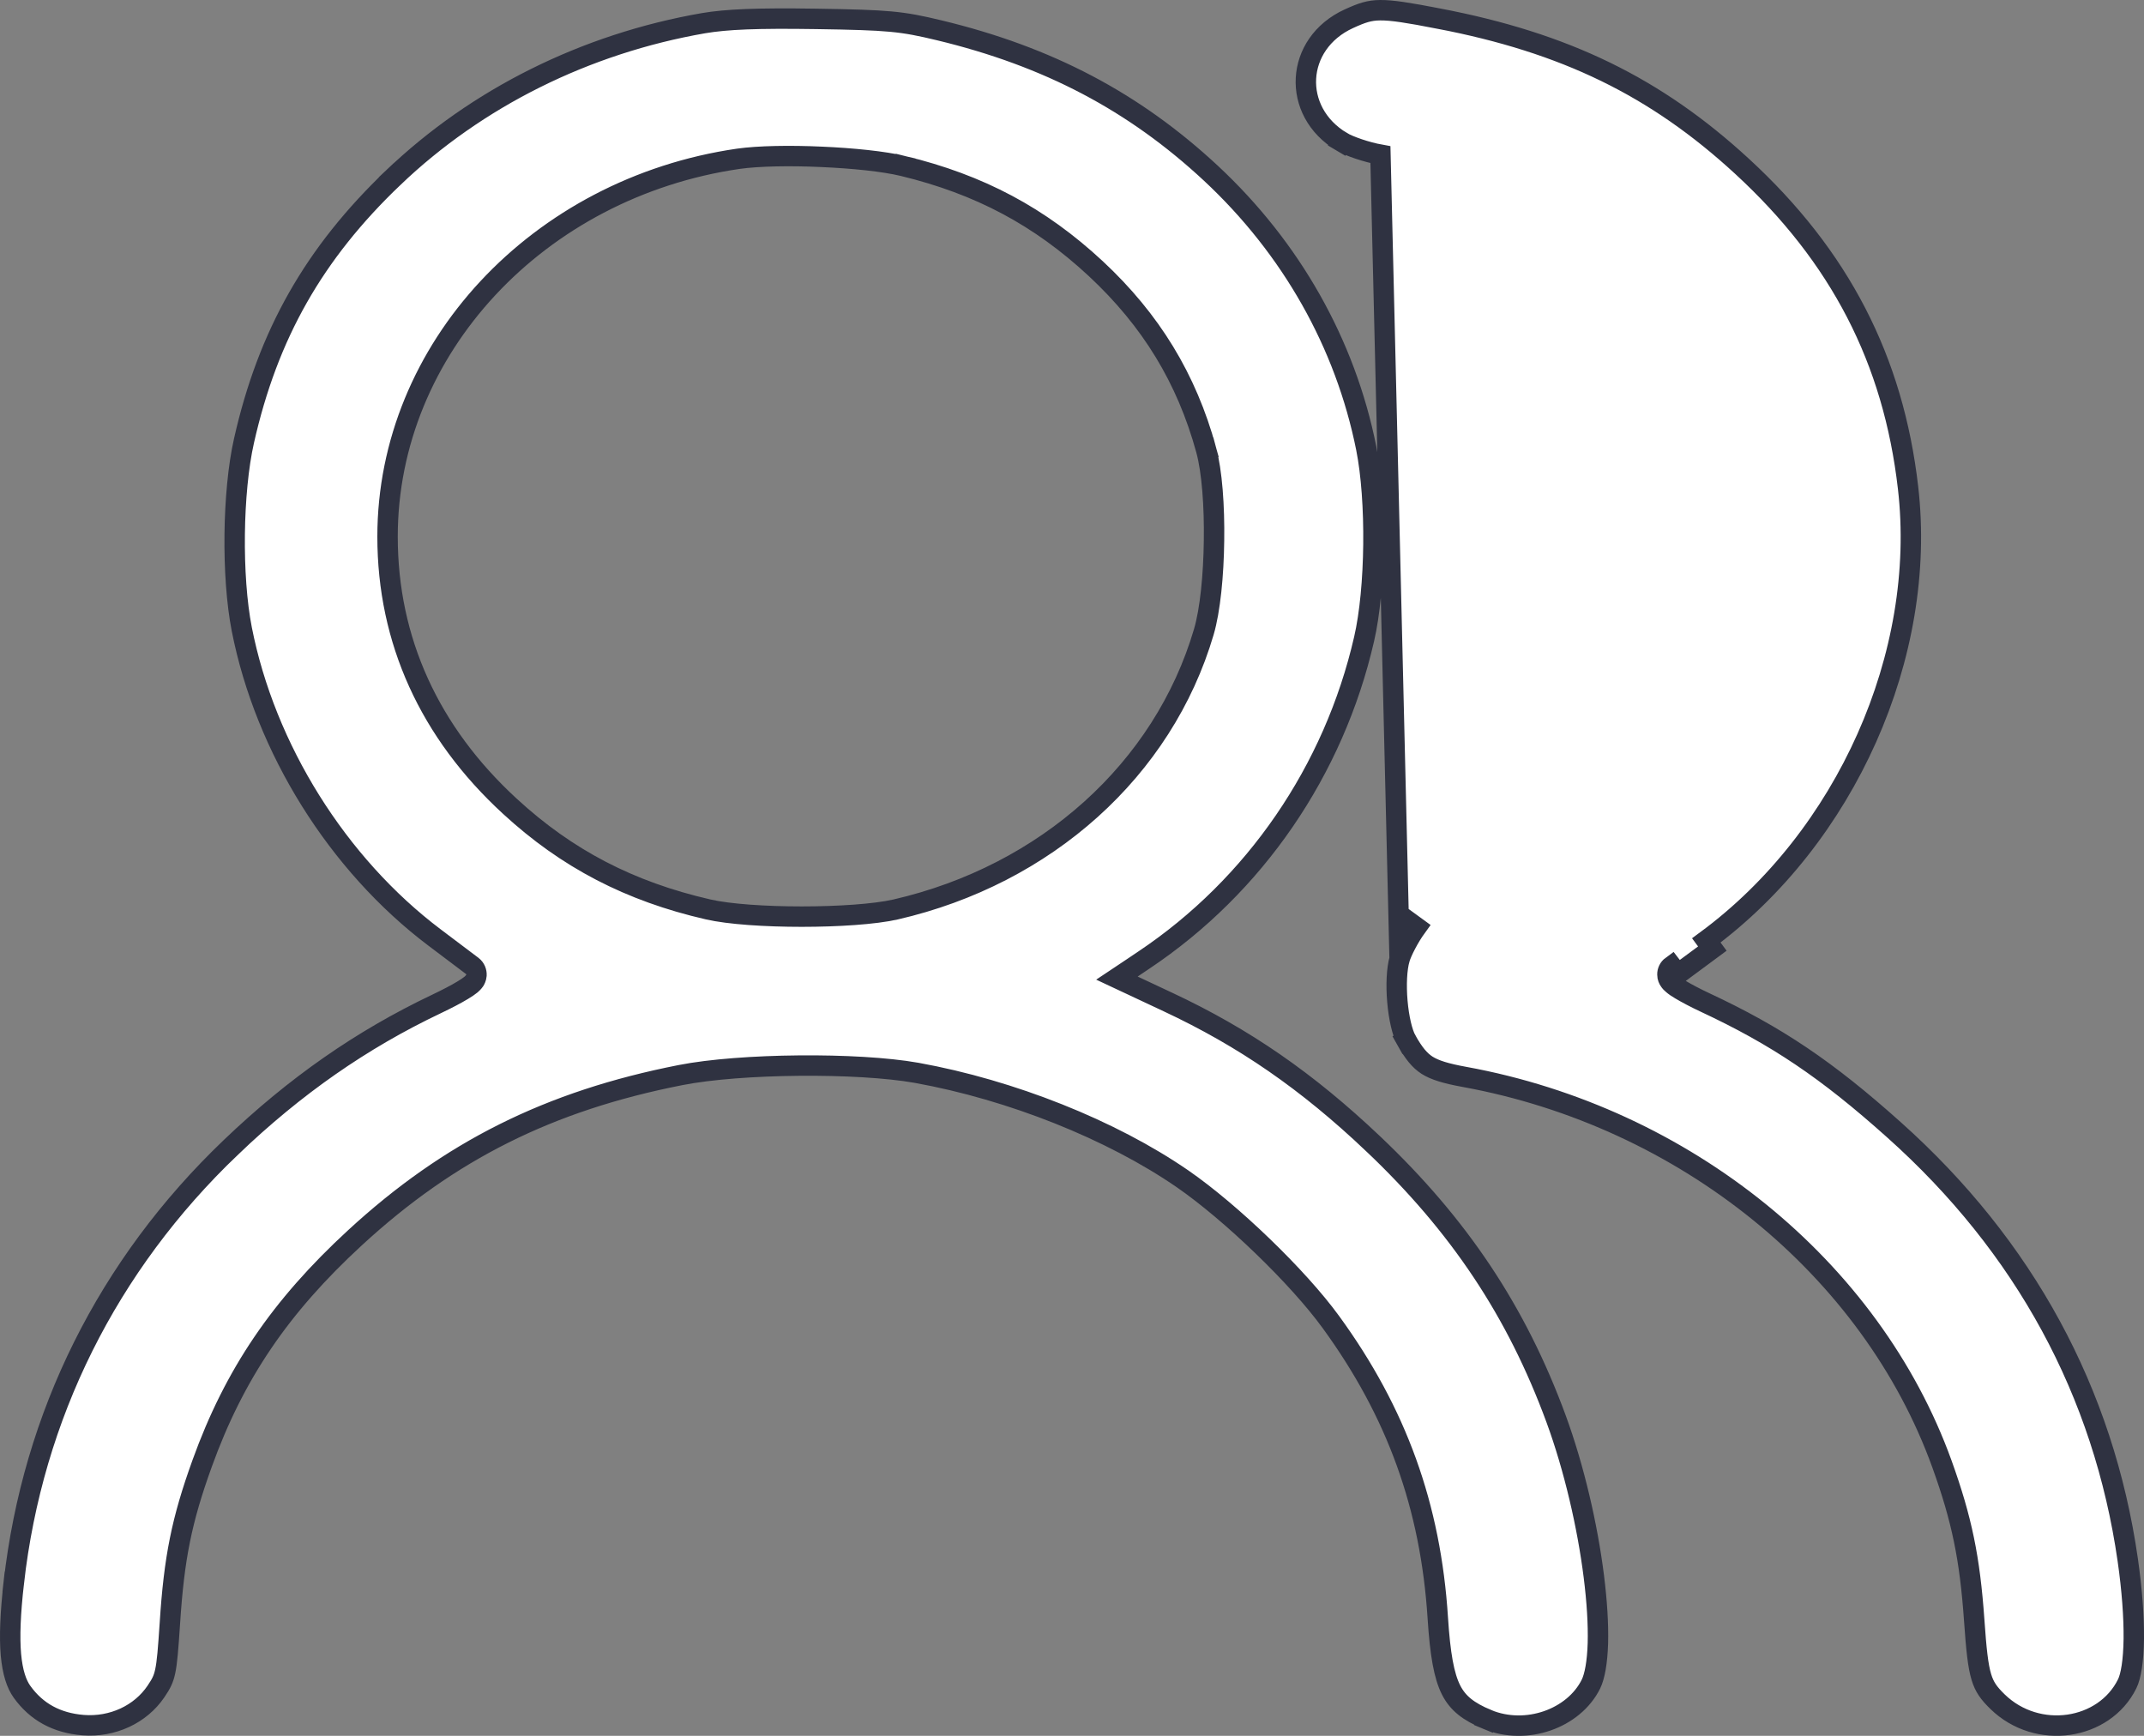 <svg width="21" height="17" viewBox="0 0 21 17" fill="none" xmlns="http://www.w3.org/2000/svg">
<rect x="0" y="0" width="21" height="17" fill="#808080" stroke="none"/>
<path d="M13.709 9.39L13.709 9.39C13.681 9.487 13.673 9.645 13.687 9.807C13.701 9.97 13.735 10.114 13.775 10.187L13.688 10.236L13.775 10.187C13.848 10.316 13.904 10.384 13.977 10.432C14.053 10.48 14.159 10.513 14.346 10.547L14.346 10.547C16.502 10.941 18.327 12.416 19.021 14.338C19.216 14.88 19.294 15.259 19.337 15.868C19.357 16.156 19.374 16.315 19.407 16.424C19.437 16.523 19.48 16.582 19.566 16.666C19.957 17.046 20.611 16.945 20.835 16.491C20.872 16.417 20.897 16.267 20.9 16.049C20.902 15.836 20.883 15.571 20.841 15.278C20.605 13.634 19.829 12.206 18.549 11.063C17.891 10.474 17.401 10.145 16.699 9.817C16.603 9.772 16.518 9.727 16.458 9.691C16.429 9.674 16.402 9.656 16.383 9.639C16.374 9.632 16.36 9.619 16.349 9.601C16.343 9.592 16.332 9.573 16.332 9.545C16.331 9.511 16.347 9.48 16.373 9.461C16.373 9.461 16.373 9.461 16.373 9.461L16.434 9.54C16.453 9.526 16.605 9.414 16.772 9.29L16.713 9.21C18.081 8.201 18.878 6.41 18.689 4.777C18.545 3.524 18.021 2.51 17.062 1.628C16.218 0.851 15.331 0.419 14.091 0.182L14.11 0.084L14.091 0.182C13.792 0.124 13.634 0.099 13.518 0.1C13.411 0.101 13.34 0.125 13.211 0.184C12.681 0.427 12.645 1.092 13.143 1.389L13.092 1.475L13.143 1.389C13.214 1.432 13.387 1.491 13.521 1.515L13.709 9.39ZM13.709 9.39C13.73 9.318 13.804 9.176 13.873 9.081L13.792 9.022L13.709 9.39ZM16.494 9.62L16.494 9.62L16.494 9.62ZM4.257 9.182L4.257 9.182C3.307 8.466 2.598 7.332 2.368 6.161C2.267 5.646 2.277 4.815 2.39 4.316C2.625 3.275 3.075 2.482 3.852 1.74L3.783 1.667L3.852 1.74C4.67 0.958 5.734 0.428 6.891 0.227C7.116 0.189 7.413 0.176 7.995 0.185C8.707 0.196 8.83 0.208 9.2 0.297C10.268 0.554 11.108 0.997 11.86 1.696C12.648 2.43 13.177 3.366 13.382 4.389C13.484 4.9 13.475 5.767 13.361 6.259C13.065 7.548 12.29 8.676 11.206 9.401L11.206 9.401L11.087 9.481L10.94 9.579L11.1 9.654L11.439 9.813L11.439 9.813C12.187 10.163 12.803 10.589 13.448 11.2L13.509 11.135L13.448 11.2C14.294 12.002 14.855 12.845 15.241 13.894C15.419 14.379 15.549 14.945 15.611 15.436C15.642 15.682 15.656 15.907 15.651 16.093C15.645 16.282 15.62 16.417 15.583 16.493C15.415 16.832 14.949 16.998 14.568 16.84L14.53 16.932L14.568 16.84C14.381 16.761 14.28 16.682 14.213 16.551C14.143 16.412 14.106 16.202 14.083 15.847C14.013 14.753 13.681 13.834 13.036 12.948C12.715 12.506 12.059 11.874 11.583 11.545C10.885 11.064 9.904 10.674 8.979 10.507C8.687 10.455 8.254 10.432 7.824 10.436C7.394 10.44 6.959 10.471 6.665 10.529C5.381 10.781 4.403 11.269 3.477 12.122C2.745 12.796 2.295 13.458 1.98 14.332C1.779 14.889 1.705 15.258 1.664 15.898C1.647 16.151 1.637 16.282 1.618 16.369C1.601 16.448 1.579 16.489 1.528 16.565C1.377 16.789 1.103 16.918 0.813 16.895C0.554 16.874 0.357 16.765 0.216 16.569C0.162 16.494 0.123 16.38 0.107 16.205C0.092 16.029 0.101 15.801 0.135 15.502L0.035 15.491L0.135 15.502C0.321 13.862 1.055 12.389 2.261 11.237L2.194 11.166L2.261 11.237C2.891 10.634 3.542 10.181 4.274 9.833C4.377 9.784 4.469 9.736 4.533 9.697C4.565 9.678 4.593 9.659 4.614 9.642C4.623 9.634 4.637 9.621 4.649 9.604C4.654 9.596 4.665 9.577 4.667 9.551C4.669 9.517 4.655 9.483 4.627 9.461C4.607 9.446 4.44 9.32 4.257 9.182ZM8.847 1.626L8.823 1.723L8.847 1.626C8.657 1.58 8.349 1.549 8.046 1.536C7.742 1.522 7.43 1.527 7.232 1.555L7.232 1.555C5.271 1.84 3.796 3.416 3.796 5.256C3.796 6.271 4.206 7.172 4.994 7.896C5.553 8.411 6.168 8.73 6.934 8.906C7.141 8.954 7.502 8.977 7.853 8.977C8.205 8.977 8.565 8.954 8.772 8.907C10.245 8.568 11.394 7.538 11.791 6.189C11.854 5.975 11.887 5.63 11.891 5.295C11.896 4.96 11.872 4.616 11.814 4.405L11.718 4.431L11.814 4.405C11.623 3.707 11.274 3.135 10.733 2.631C10.183 2.12 9.594 1.807 8.847 1.626Z" fill="white" stroke="#2F3241" stroke-width="0.2"/>
</svg>
